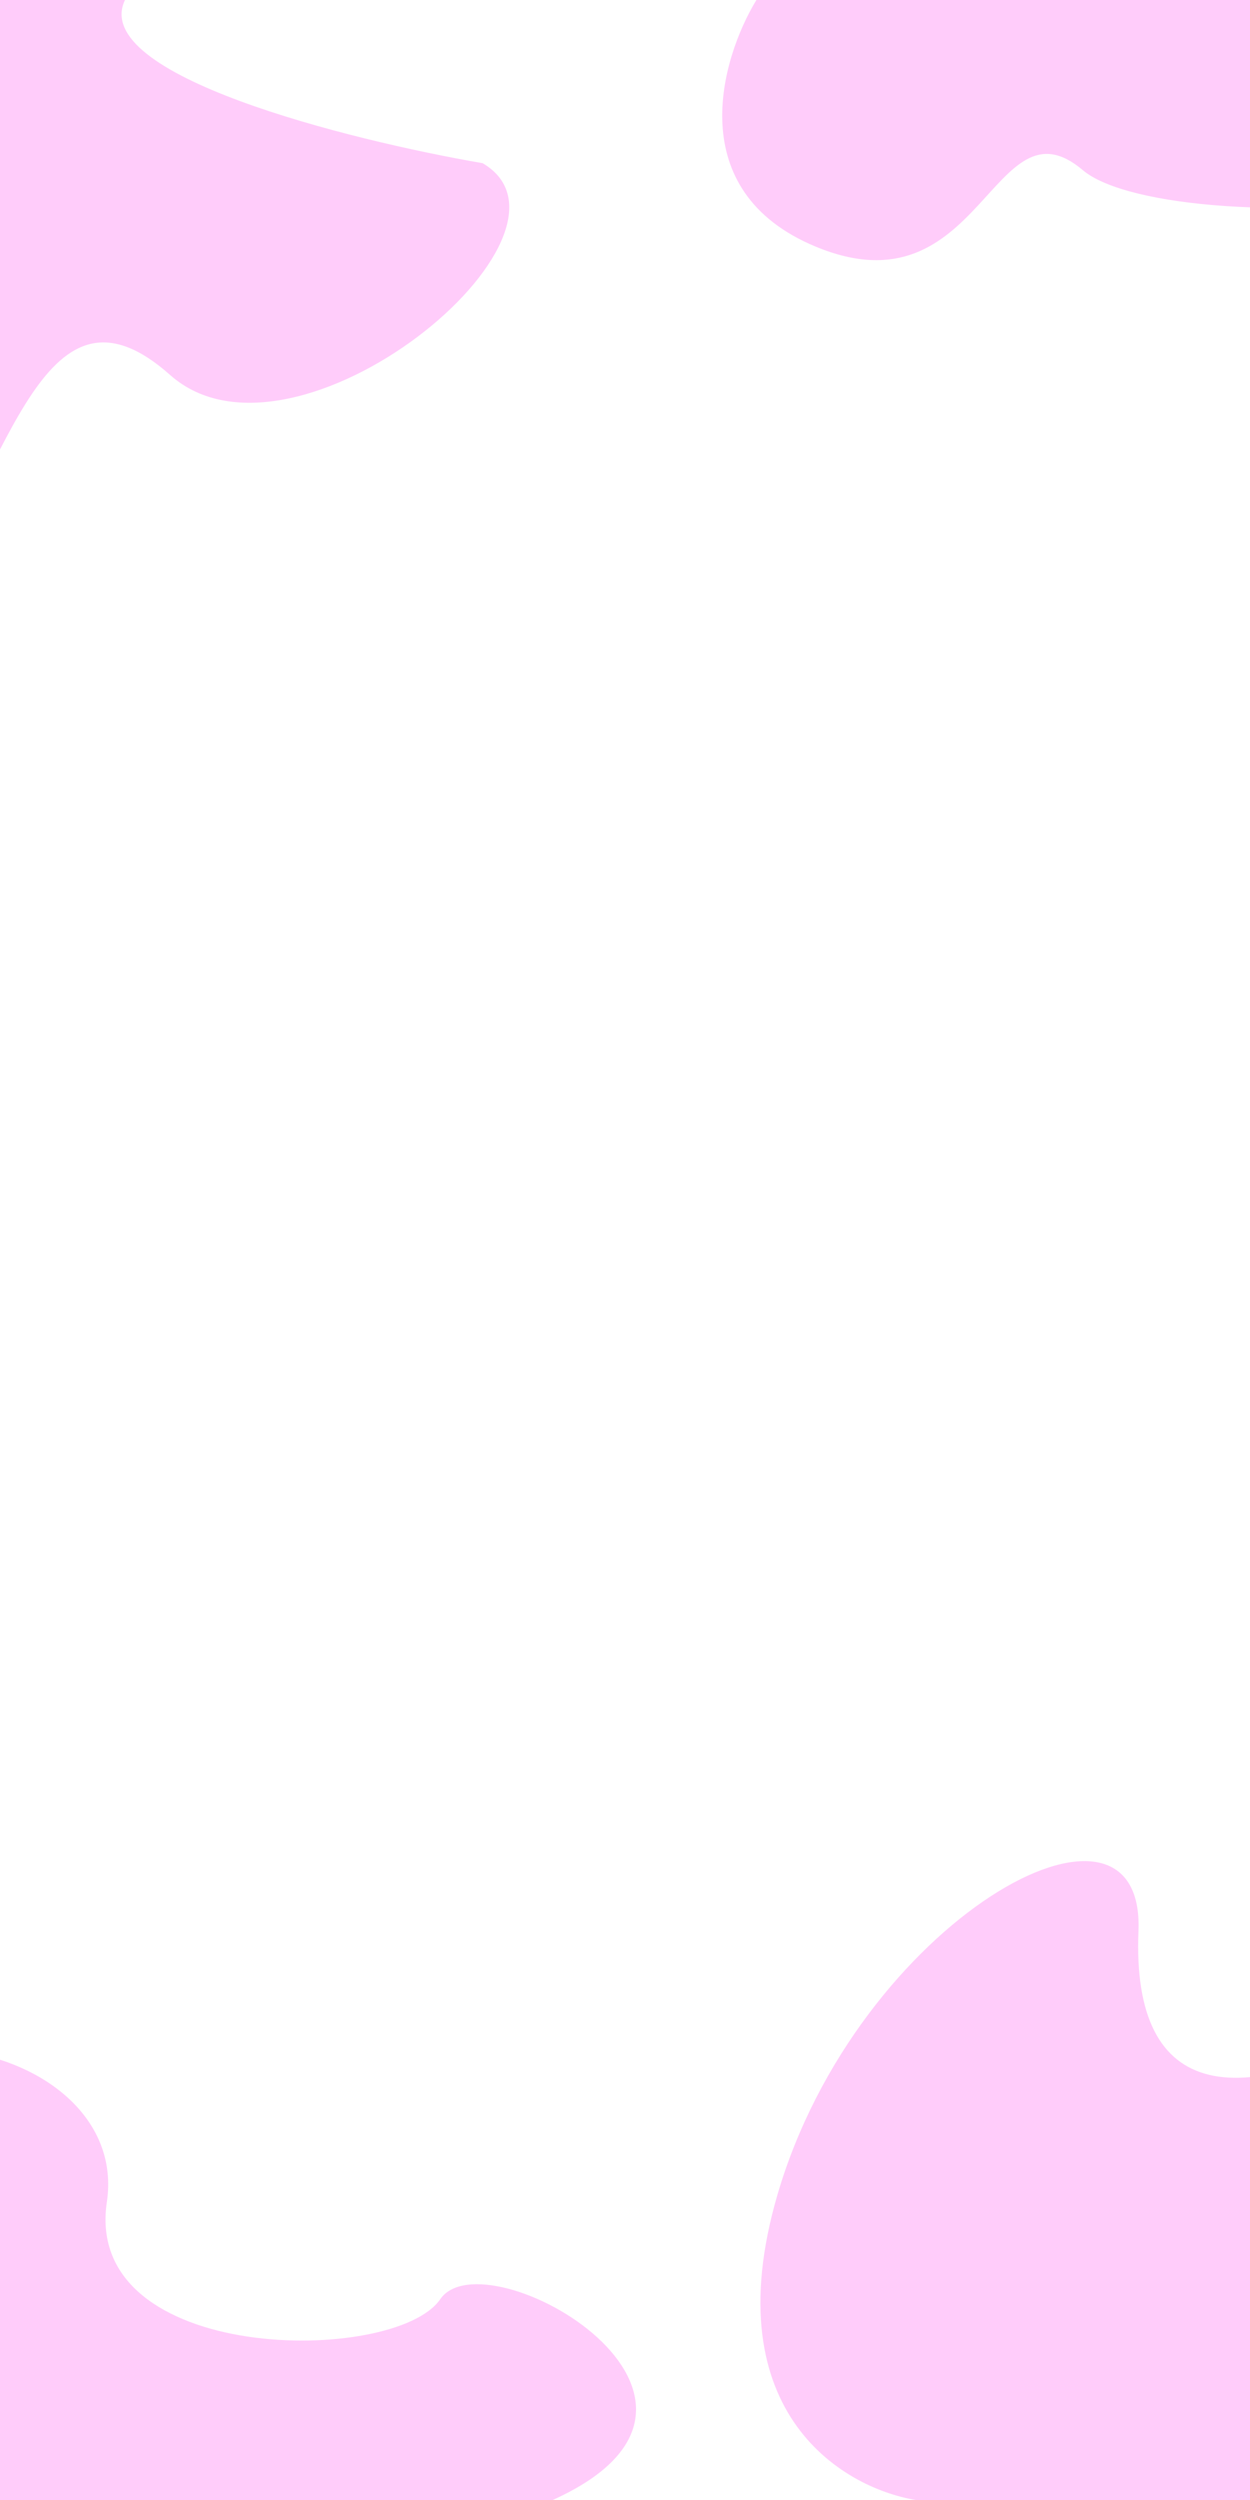<svg width="360" height="720" viewBox="0 0 360 720" fill="none" xmlns="http://www.w3.org/2000/svg">
<rect x="0" y="0" width="360" height="720" fill="#333333" stroke="none"/>
<g clip-path="url(#clip0_2266_14941)">
<rect width="360" height="720" fill="white"/>
<path d="M223.878 632.181C205.478 695.381 243.544 717.181 264.878 720.181H487.878V578.181C479.545 567.514 452.278 552.581 409.878 578.181C356.878 610.181 325.878 605.181 327.878 556.181C329.878 507.181 246.878 553.181 223.878 632.181Z" fill="#FFCCFA"/>
<path d="M-23 172.001C-43.8 203.201 -82.333 124.334 -99 81.001V0.001C-49.667 -8.999 46.4 -21.599 36 0.001C25.6 21.601 100.333 40.334 139 47.001C173 67.001 85 140.001 49 108.001C13 76.001 3 133.001 -23 172.001Z" fill="#FFCCFA"/>
<path d="M-74.222 628.181C-91.022 676.981 -67.222 709.848 -53.222 720.181H158.778C223.778 691.181 139.778 643.181 126.778 662.181C113.778 681.181 23.778 681.181 30.778 634.181C37.778 587.181 -53.222 567.181 -74.222 628.181Z" fill="#FFCCFA"/>
<path d="M234.844 71C196.444 55 207.511 17 217.844 0H438.844C511.844 62 337.844 71 311.844 49C285.844 27 282.844 91 234.844 71Z" fill="#FFCCFA"/>
</g>
<defs>
<clipPath id="clip0_2266_14941">
<rect width="360" height="720" fill="white"/>
</clipPath>
</defs>
</svg>
